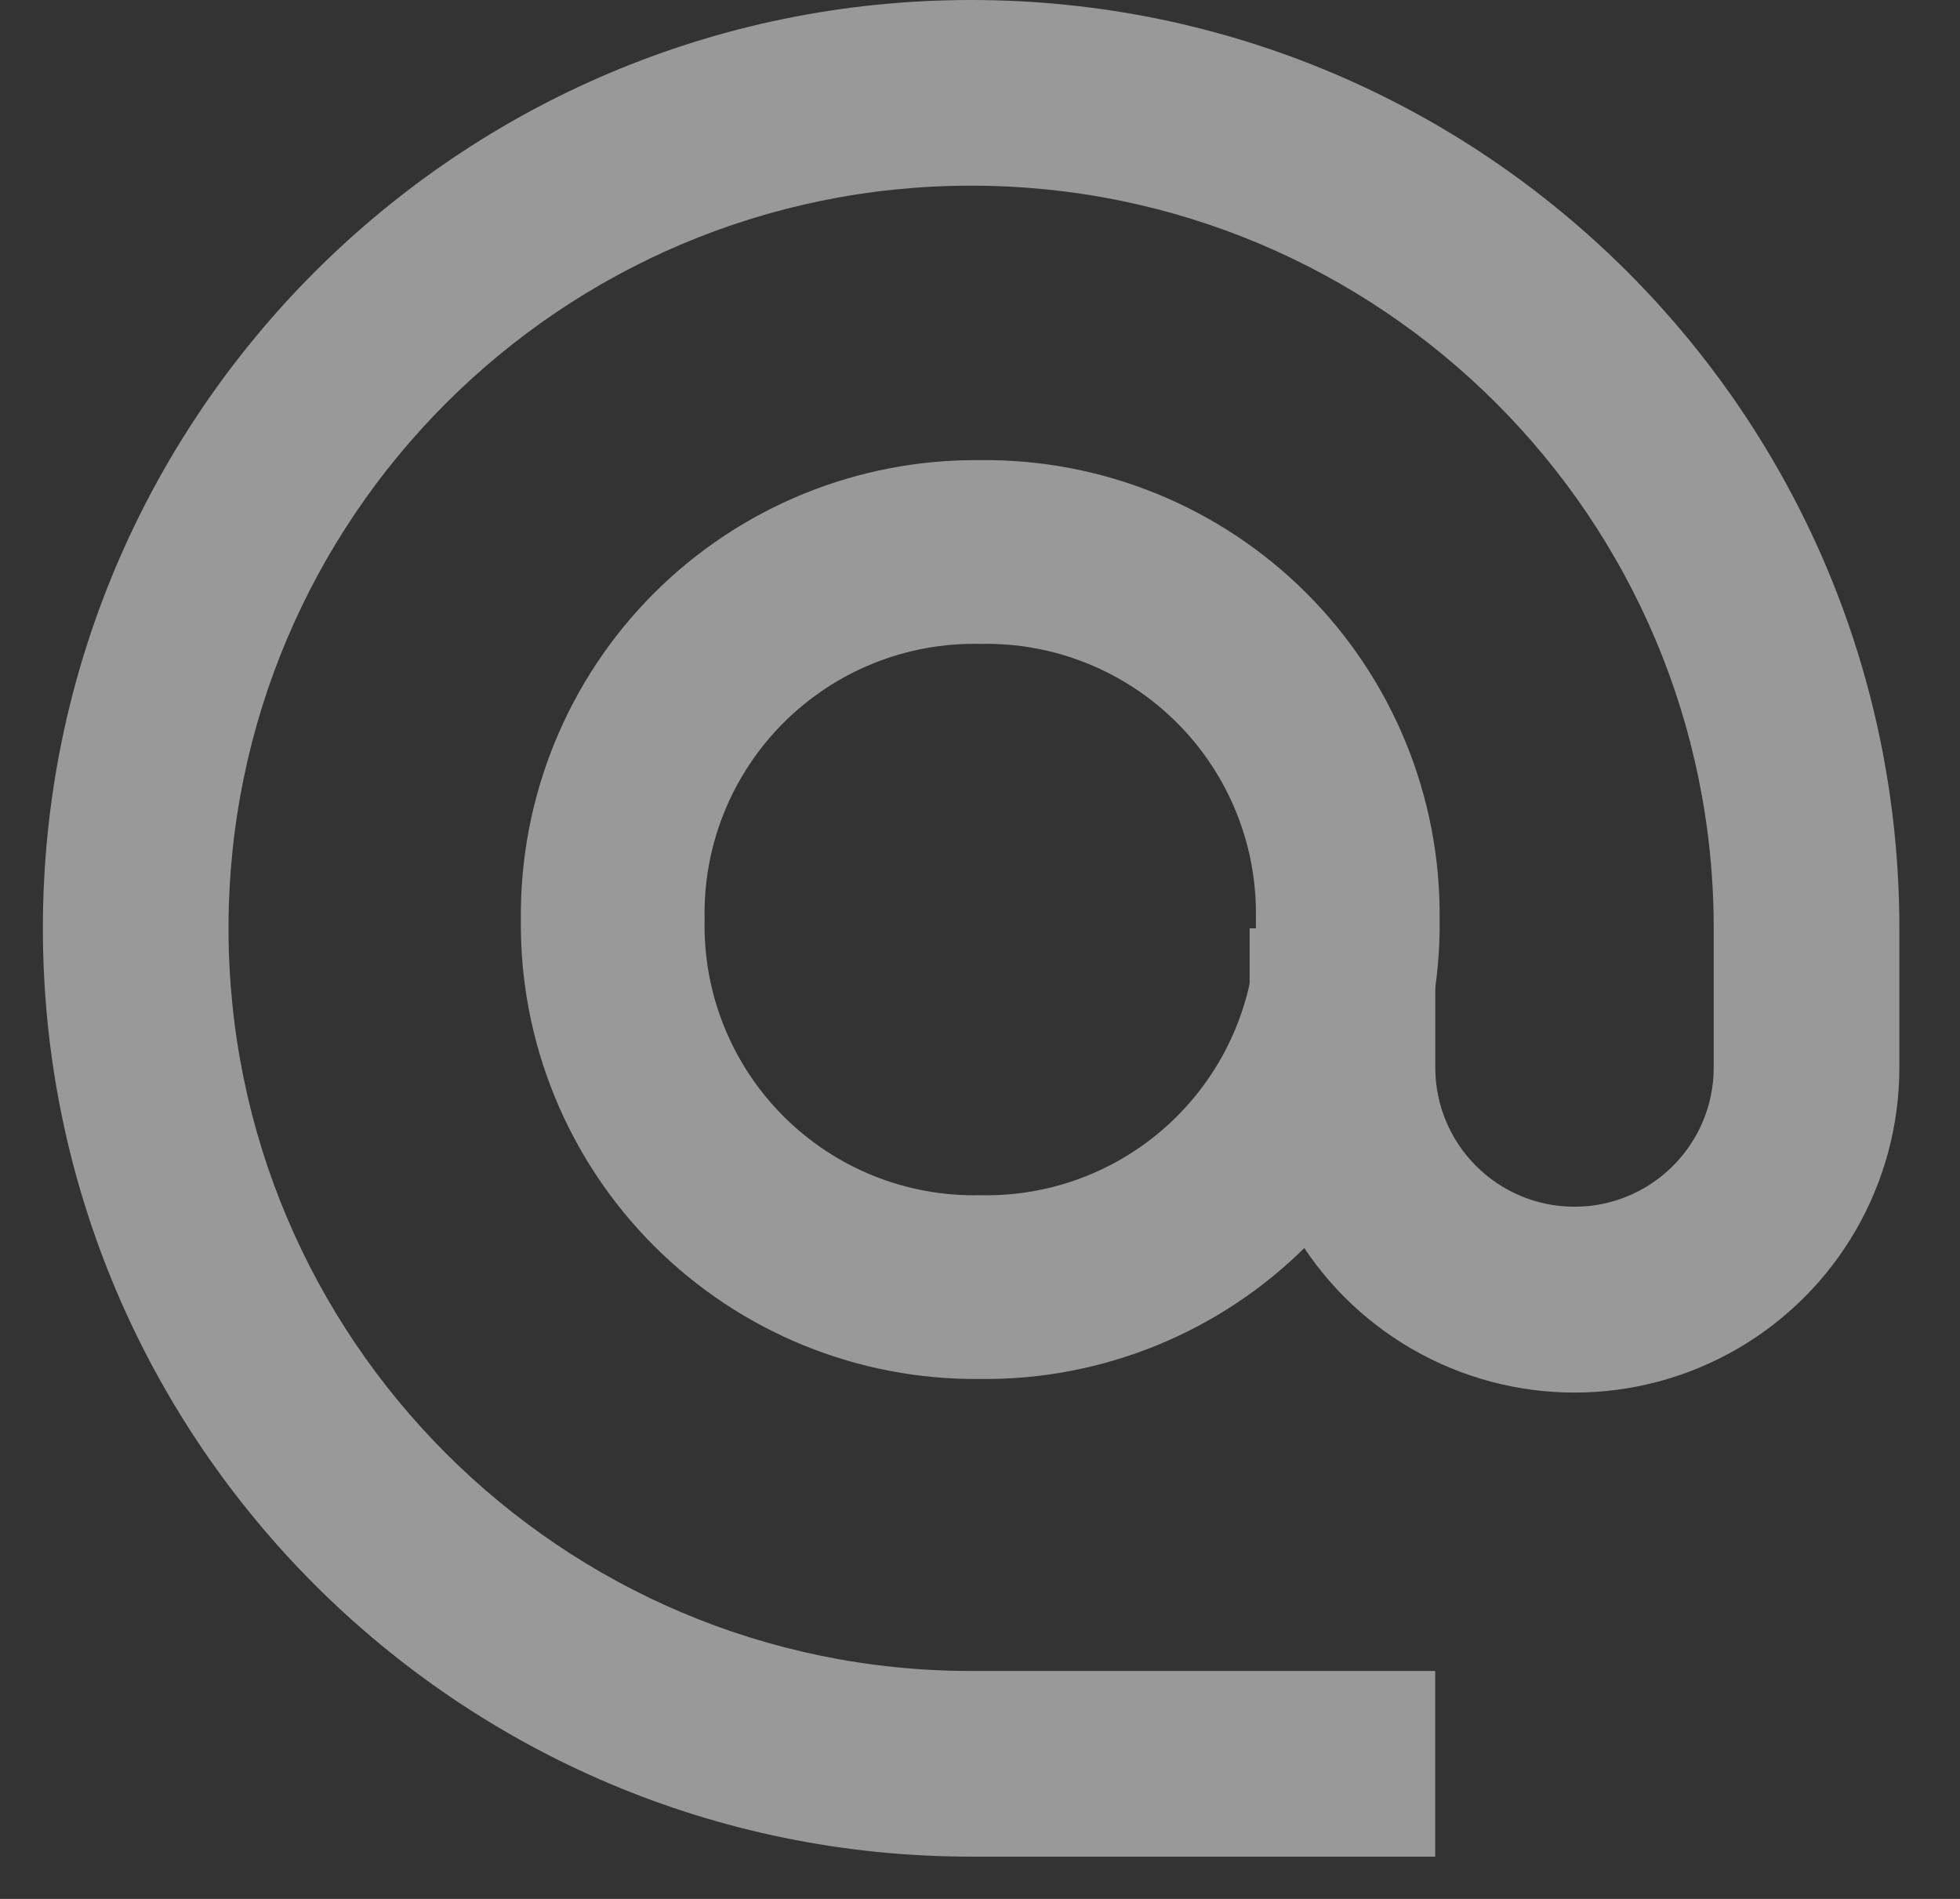 <svg width="32" height="31" viewBox="0 0 32 31" fill="none" xmlns="http://www.w3.org/2000/svg">
<rect x="0" y="0" width="32" height="31" fill="#333333" stroke="none"/>
<g opacity="0.5">
<path fill-rule="evenodd" clip-rule="evenodd" d="M16.004 22.512C14.008 22.534 12.088 21.75 10.677 20.339C9.266 18.928 8.482 17.008 8.504 15.012C8.483 13.016 9.266 11.096 10.677 9.685C12.088 8.274 14.008 7.491 16.004 7.512C18 7.49 19.92 8.274 21.331 9.685C22.742 11.096 23.526 13.016 23.504 15.012C23.526 17.008 22.742 18.928 21.331 20.339C19.92 21.75 18 22.534 16.004 22.512V22.512ZM16.004 10.512C14.802 10.484 13.642 10.95 12.792 11.8C11.942 12.649 11.476 13.81 11.504 15.012C11.476 16.214 11.942 17.374 12.792 18.224C13.642 19.074 14.802 19.54 16.004 19.512C17.206 19.54 18.366 19.074 19.216 18.224C20.066 17.374 20.532 16.214 20.504 15.012C20.532 13.81 20.066 12.649 19.216 11.8C18.366 10.95 17.206 10.484 16.004 10.512V10.512Z" fill="white"/>
<path fill-rule="evenodd" clip-rule="evenodd" d="M23.432 30.31H15.855C7.485 30.31 0.7 23.525 0.7 15.155C0.7 6.785 7.485 0 15.855 0C24.225 0 31.01 6.785 31.01 15.155V17.428C31.011 19.323 30 21.075 28.359 22.023C26.718 22.971 24.695 22.971 23.053 22.023C21.412 21.075 20.401 19.323 20.402 17.428V15.155H23.433V17.428C23.434 18.683 24.451 19.7 25.706 19.7C26.961 19.7 27.978 18.683 27.979 17.428V15.155C27.979 8.459 22.551 3.031 15.855 3.031C9.159 3.031 3.731 8.459 3.731 15.155C3.731 21.851 9.159 27.279 15.855 27.279H23.432V30.31Z" fill="white"/>
</g>
</svg>
